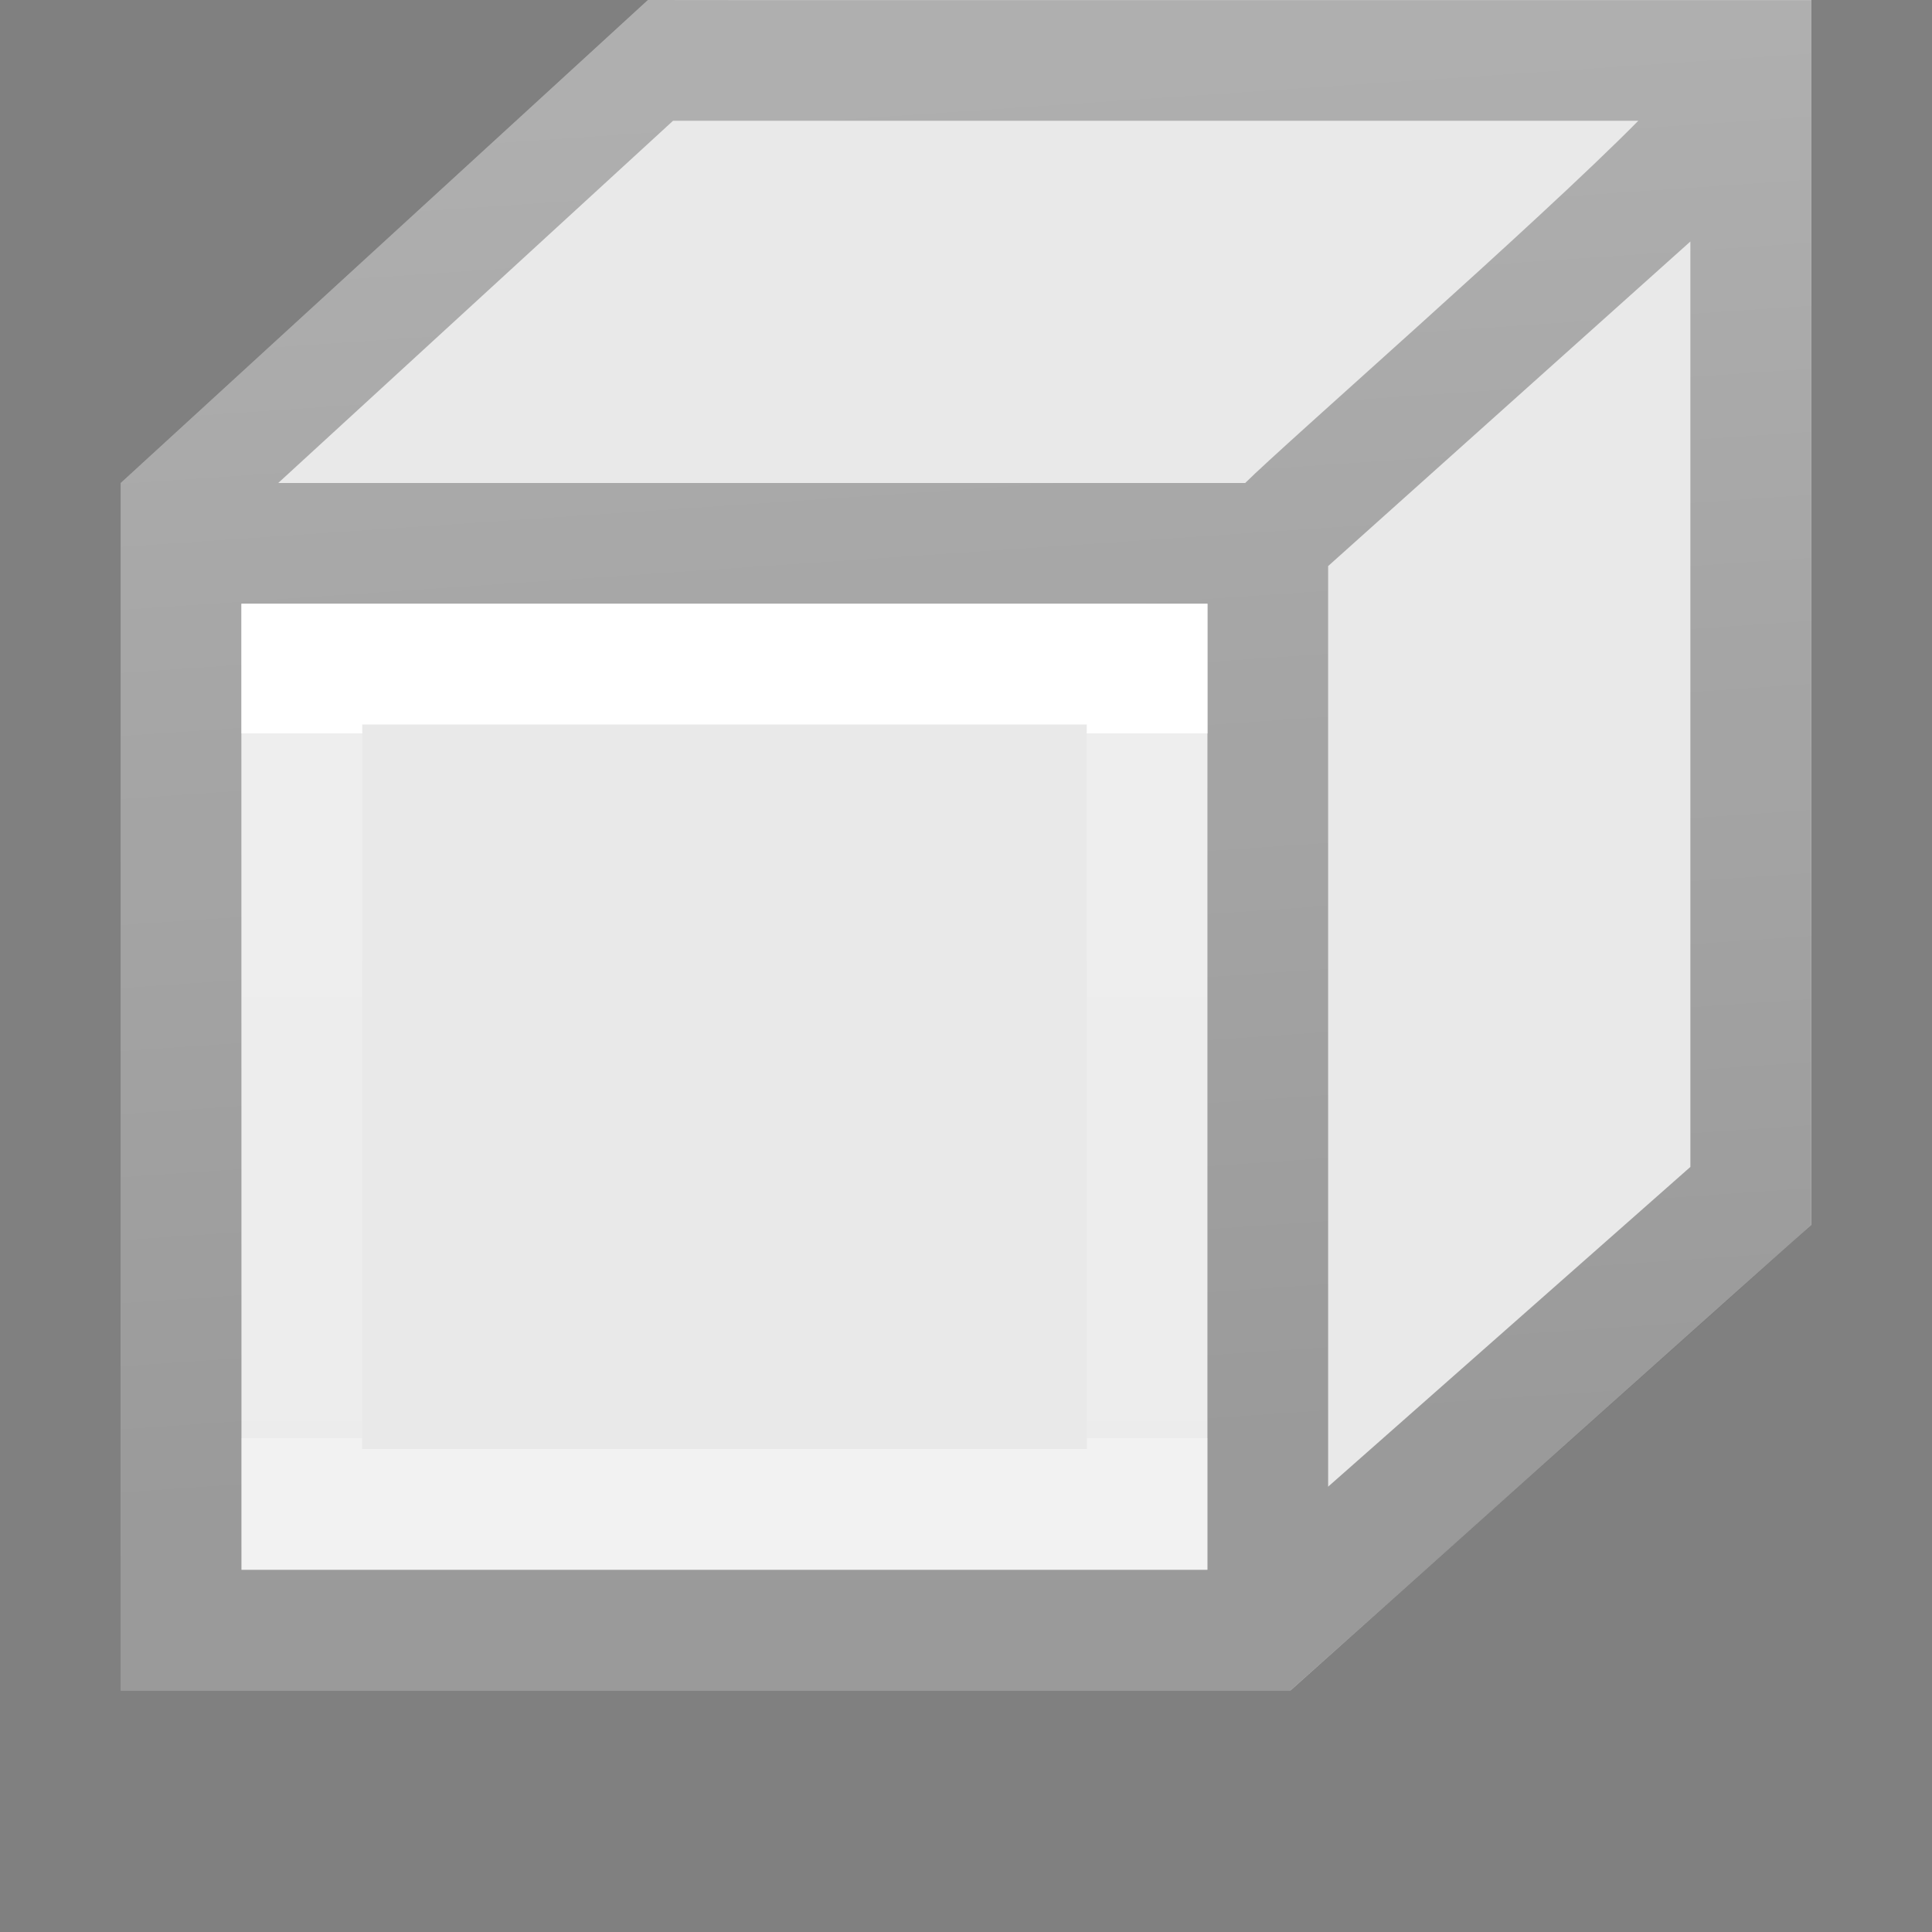 <svg viewBox="0 0 16 16" xmlns="http://www.w3.org/2000/svg" xmlns:xlink="http://www.w3.org/1999/xlink"><rect x="0" y="0" width="16" height="16" fill="#808080" stroke="none"/><linearGradient id="a" gradientTransform="matrix(.254 0 0 .305 19.129 -.685)" gradientUnits="userSpaceOnUse" x1="-8.083" x2="-10.378" y1="41.23" y2=".776"><stop offset="0" stop-opacity=".34"/><stop offset="1" stop-opacity=".247"/></linearGradient><linearGradient id="b" gradientTransform="matrix(.243 0 0 .351 2.162 -.432)" gradientUnits="userSpaceOnUse" x1="7.394" x2="7.394" y1="18.542" y2="35.155"><stop offset="0" stop-color="#fff"/><stop offset="0" stop-color="#fff" stop-opacity=".235"/><stop offset="1" stop-color="#fff" stop-opacity=".157"/><stop offset="1" stop-color="#fff" stop-opacity=".392"/></linearGradient><path d="m5.366 0-4.366 4v10h9.687l4.313-3.856-0-10.144z" fill="#e9e9e9"/><path d="m5.366 0-4.366 4v1 8.312.688h.687 8.312.687s4.323-3.858 4.313-3.856v-.479l-0-9.664h-8.593zm.208 1h7.994c-.833.844-2.914 2.661-3.256 3h-4.312-1-1-1.696zm8.425 1v7.664l-3 2.648-0-1.312v-1-1-4-.312zm-12 3h2.0 1 5v5 1 2h-7.312-.687v-.688z" fill="url(#a)"/><path d="m2 5v8h8v-8zm1 1h6v6h-6z" fill="url(#b)"/></svg>